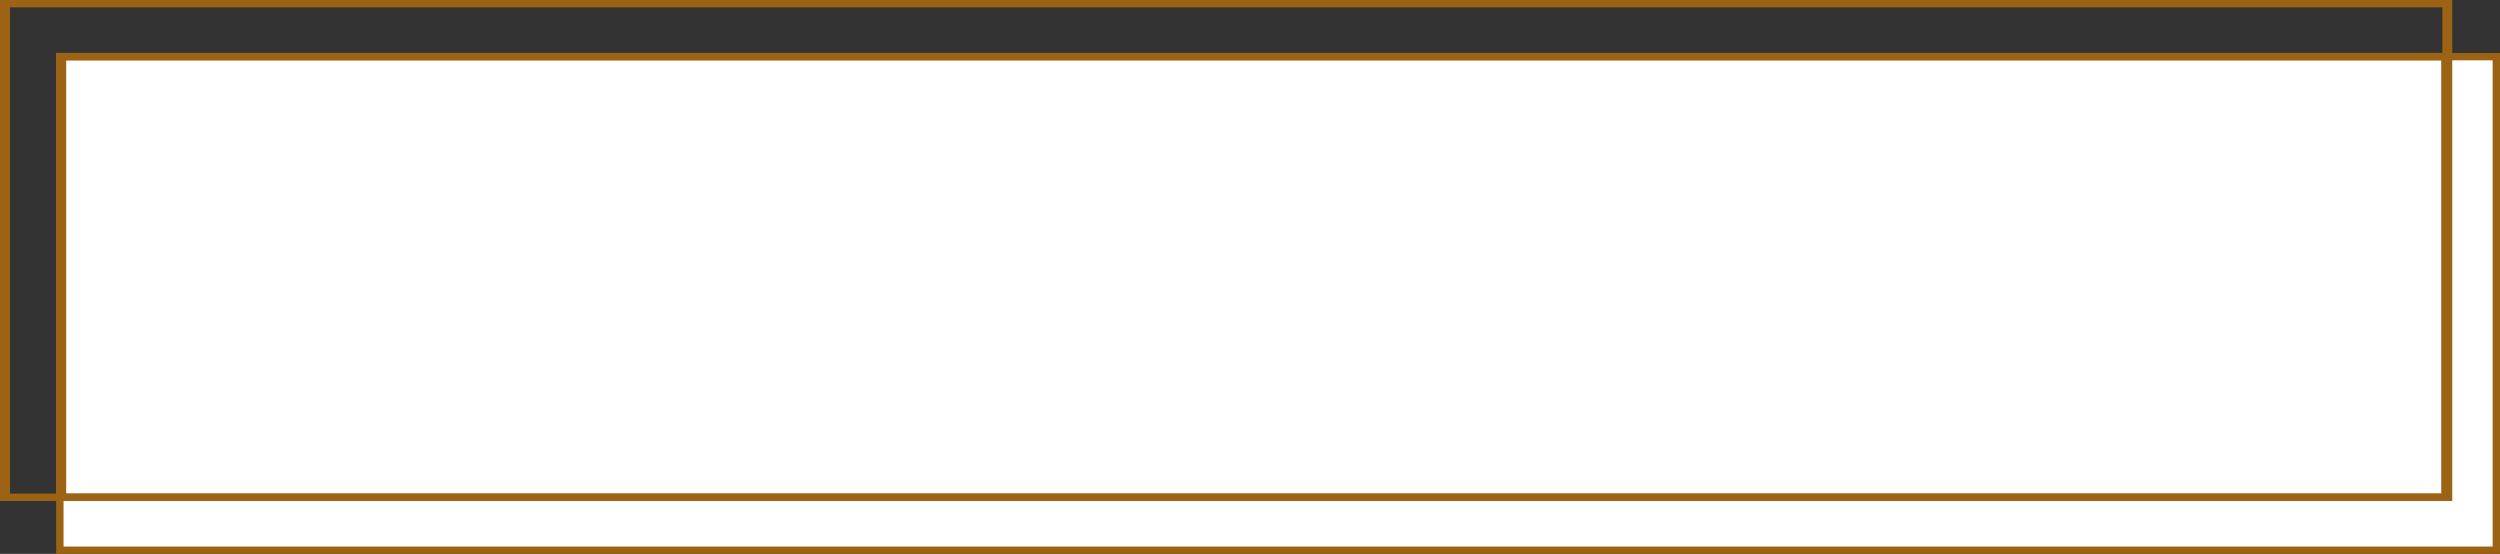 <?xml version="1.0" encoding="UTF-8"?><svg id="_レイヤー_2" xmlns="http://www.w3.org/2000/svg" viewBox="0 0 339.88 75.3"><rect x="0" y="0" width="339.88" height="75.3" fill="#333333" stroke="none"/><g id="_イヤー_2"><g id="_イヤー_2-2"><g><rect x="8.14" y="7.7" width="331.24" height="67.1" fill="#fff"/><path d="M338.88,8.2V74.3H8.64V8.2H338.88m1-1H7.64V75.3H339.88V7.2h0Z" fill="#9d6315"/></g><path d="M1.36,1V67.1H332.04V1H1.36M0,0H333.39V68.1H0V0Z" fill="#9d6315"/><path d="M9,8.2v58.9H331.89V8.2H9m-1.36-1H333.26v60.9H7.64V7.2Z" fill="#9d6315"/></g></g></svg>